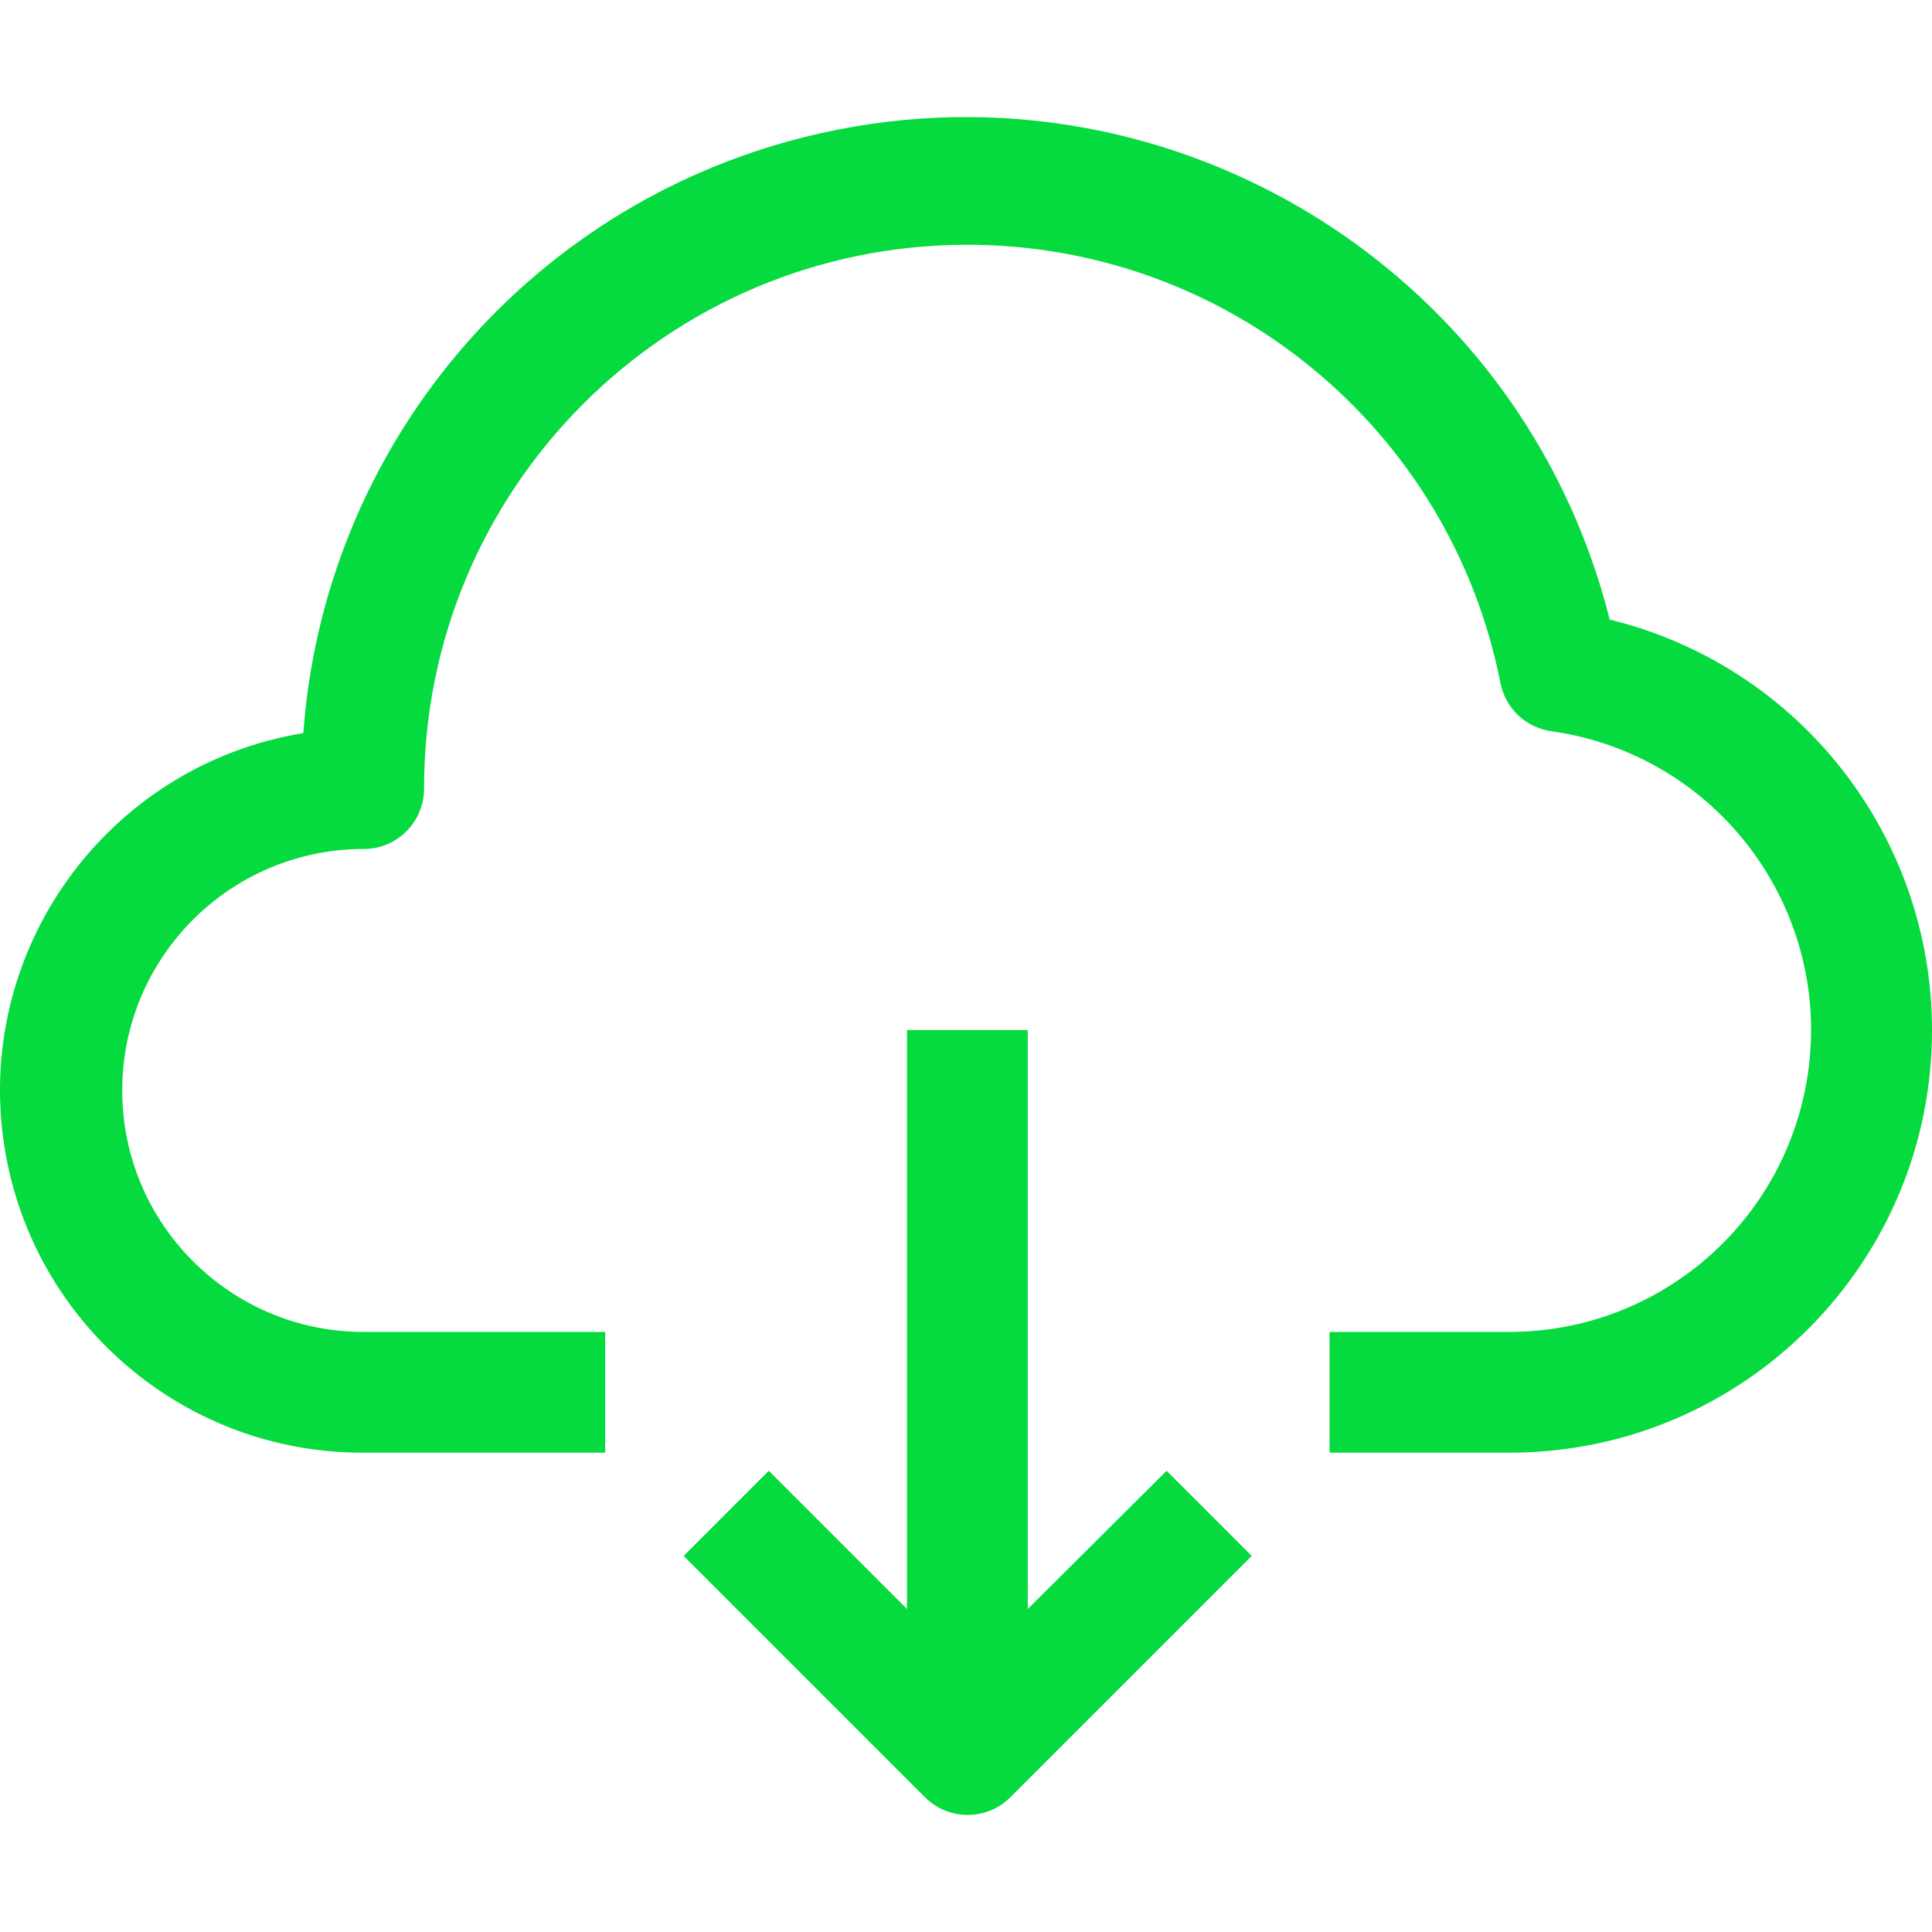 <?xml version="1.0"?>
<svg xmlns="http://www.w3.org/2000/svg" xmlns:xlink="http://www.w3.org/1999/xlink" version="1.1" id="Capa_1" x="0px" y="0px" viewBox="0 0 512.056 512.056" style="enable-background:new 0 0 512.056 512.056;" xml:space="preserve" width="512px" height="512px" class=""><g><g>
	<g>
		<g>
			<path d="M426.635,164.217C402.969,69.94,307.358,12.698,213.08,36.364C139.404,54.858,85.907,118.535,80.395,194.297     c-52.313,8.627-87.728,58.028-79.101,110.341c7.669,46.507,47.967,80.566,95.101,80.379h64v-32h-64c-35.346,0-64-28.654-64-64     c0-35.346,28.654-64,64-64c8.837,0,16-7.163,16-16c-0.08-79.529,64.327-144.065,143.856-144.144     c68.844-0.069,128.107,48.601,141.424,116.144c1.315,6.744,6.788,11.896,13.6,12.8c43.742,6.229,74.151,46.738,67.923,90.479     c-5.593,39.278-39.129,68.523-78.803,68.721h-48v32h48c61.856-0.187,111.848-50.483,111.66-112.339     C511.899,221.187,476.655,176.437,426.635,164.217z" data-original="#000000" class="active-path" data-old_color="#000000" fill="#05DA3E"/>
			<path d="M272.395,426.457v-153.44h-32v153.44l-36.64-36.64l-22.56,22.56l64,64c6.241,6.204,16.319,6.204,22.56,0l64-64     l-22.56-22.56L272.395,426.457z" data-original="#000000" class="active-path" data-old_color="#000000" fill="#05DA3E"/>
		</g>
	</g>
</g></g> </svg>
